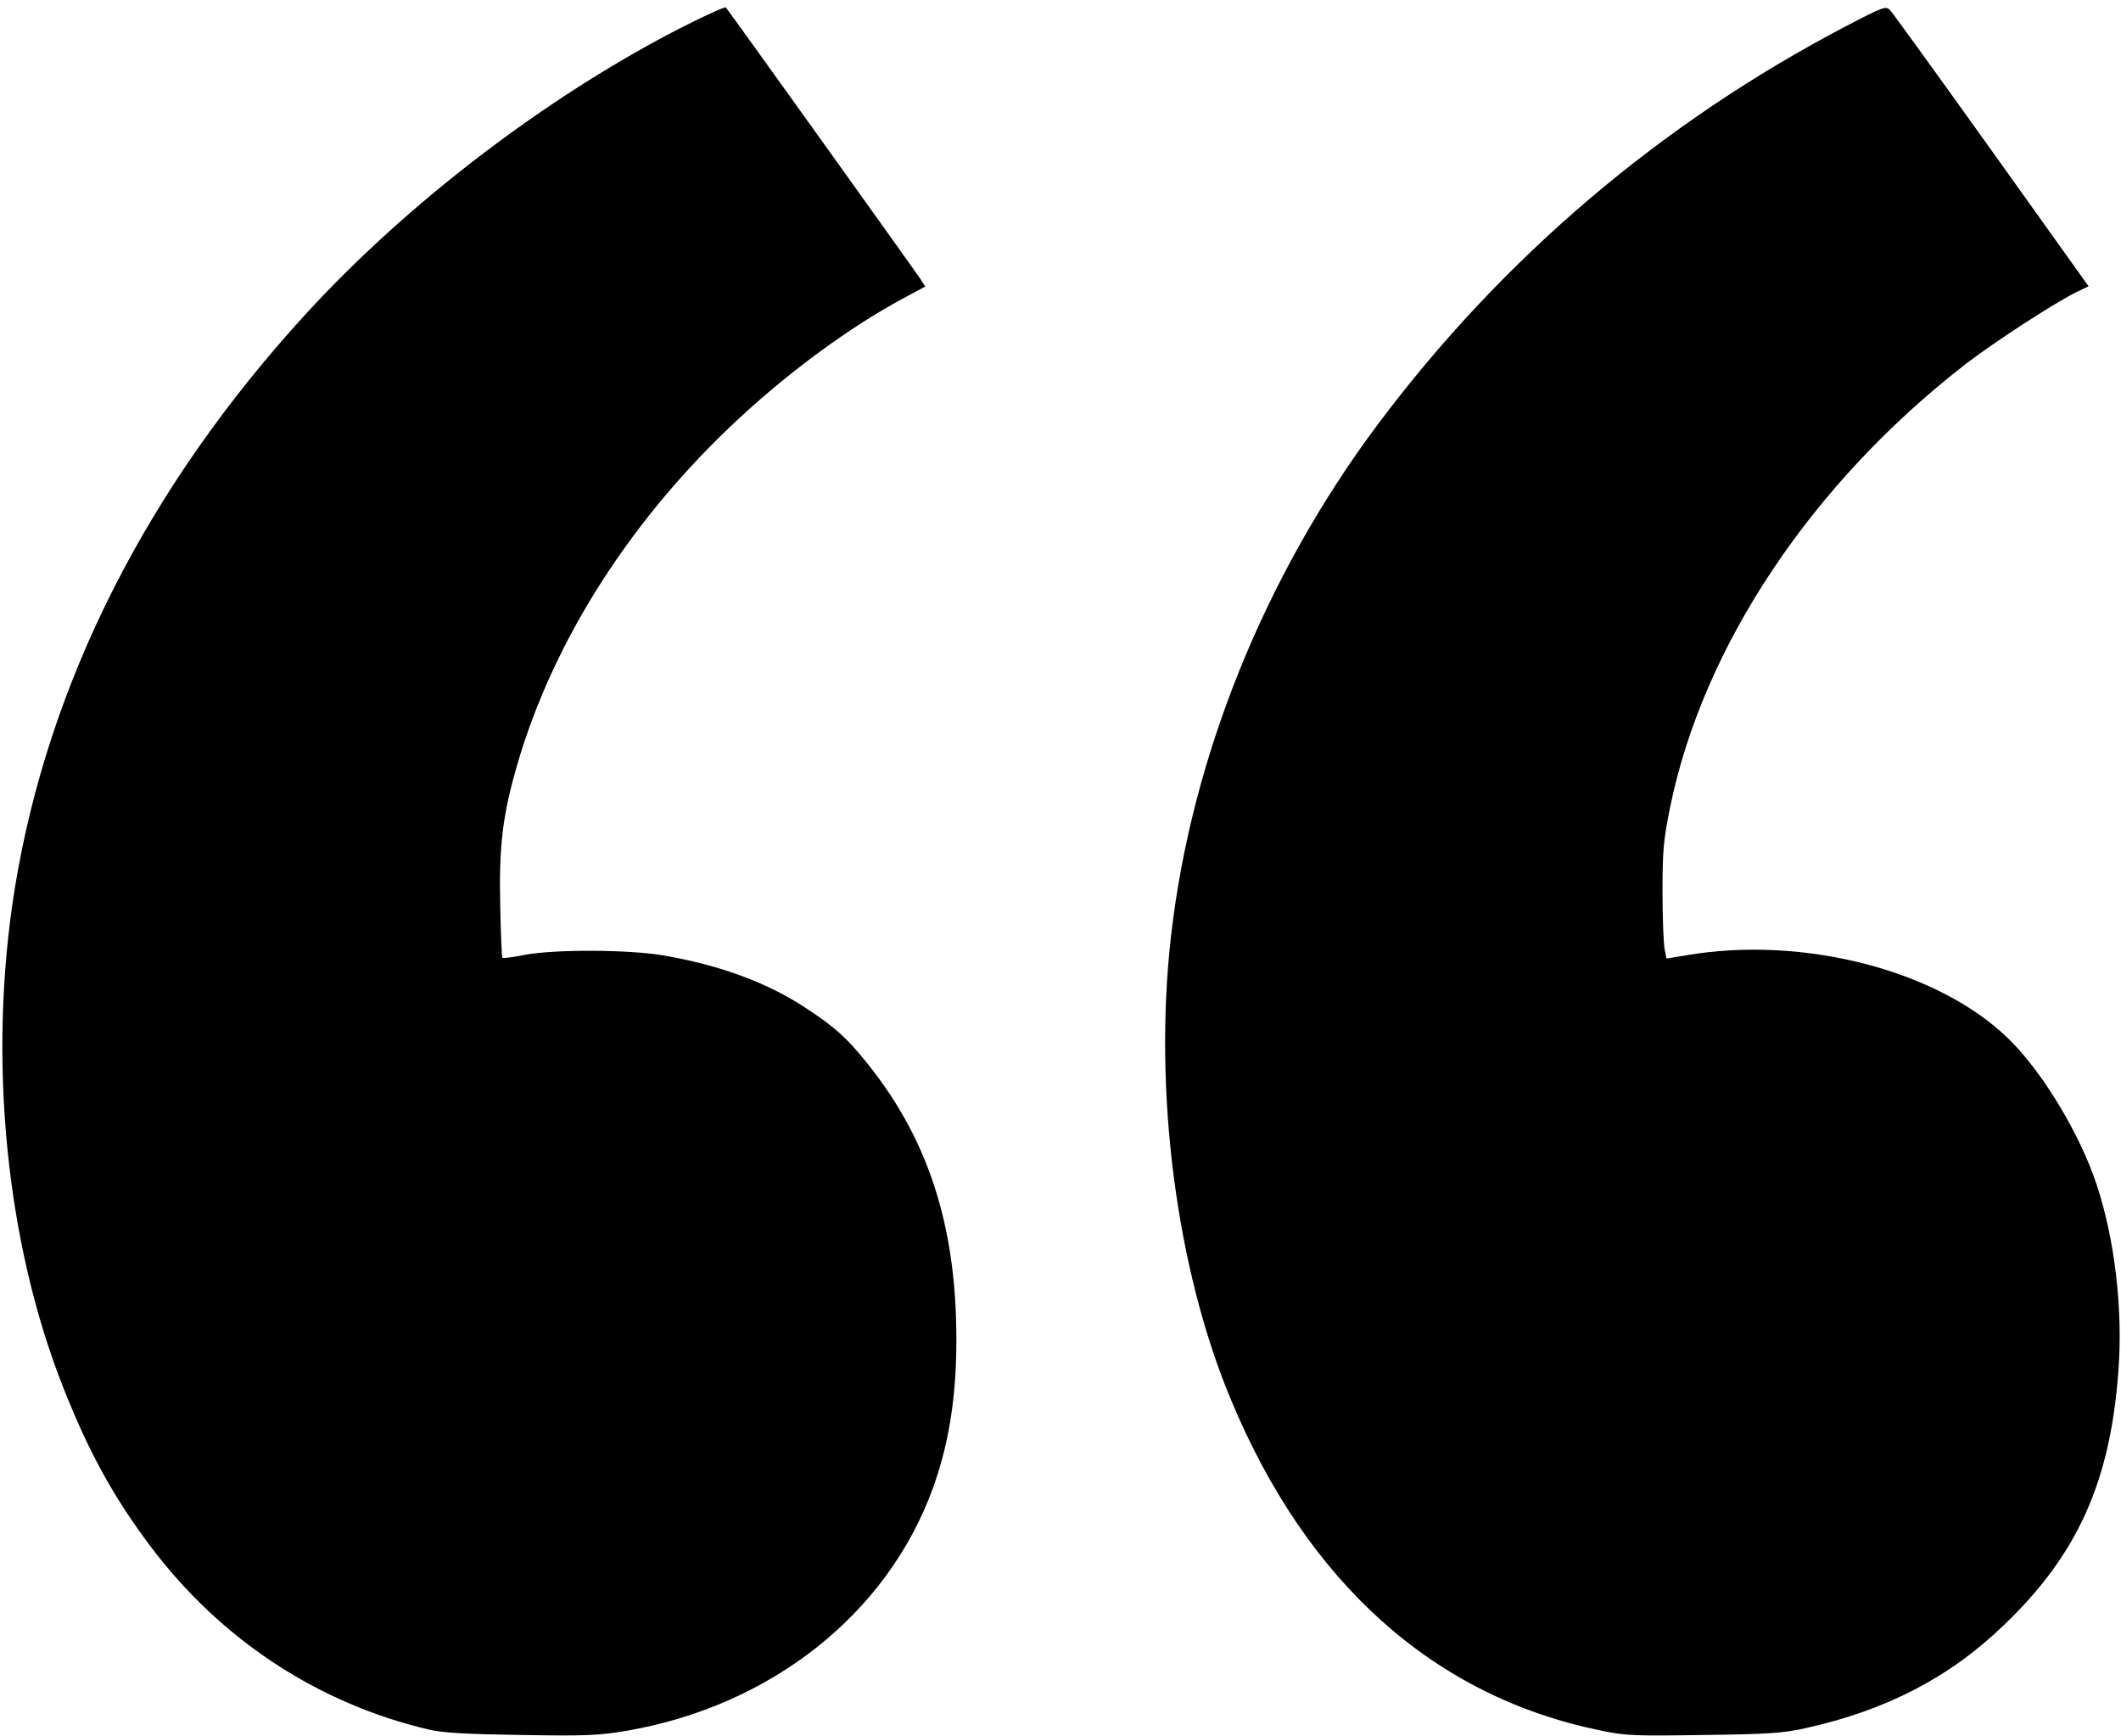 <?xml version="1.0" standalone="no"?>
<!DOCTYPE svg PUBLIC "-//W3C//DTD SVG 20010904//EN" "http://www.w3.org/TR/2001/REC-SVG-20010904/DTD/svg10.dtd">
<svg version="1.0" xmlns="http://www.w3.org/2000/svg" width="798pt" height="653pt" viewBox="0 0 798 653" preserveAspectRatio="xMidYMid meet">
    <g transform="translate(0,653) scale(0.1,-0.1)" fill="currentColor" stroke="none">
        <path d="M2555 6422 c-504 -260 -1024 -657 -1408 -1077 -593 -649 -965 -1383 -1091 -2155 -103 -636 -35 -1335 184 -1885 96 -242 188 -408 326 -592 264 -351 630 -592 1049 -690 53 -12 138 -17 346 -20 248 -4 289 -2 398 16 542 94 978 439 1150 910 68 186 96 390 88 640 -12 387 -118 693 -335 962 -77 96 -122 136 -232 208 -144 95 -324 161 -536 197 -129 22 -406 23 -519 2 -44 -9 -82 -14 -85 -11 -2 2 -6 91 -8 197 -5 223 9 340 64 529 137 472 434 934 841 1309 192 177 412 338 610 445 l84 45 -17 27 c-19 29 -723 1012 -733 1023 -3 4 -82 -32 -176 -80z"/>
        <path d="M6950 6434 c-699 -365 -1297 -873 -1768 -1503 -424 -568 -699 -1249 -776 -1921 -67 -583 19 -1252 225 -1745 287 -690 764 -1117 1390 -1245 95 -20 128 -21 389 -17 243 3 299 7 380 25 305 67 545 191 749 388 277 265 400 538 431 953 18 234 -13 497 -82 706 -63 189 -202 420 -329 545 -263 259 -774 392 -1216 316 l-73 -12 -7 35 c-4 20 -8 117 -8 216 0 159 4 196 29 320 124 605 533 1217 1111 1665 106 82 336 231 417 271 l46 22 -365 511 c-201 281 -373 519 -382 528 -15 16 -25 13 -161 -58z"/>
    </g>
</svg>
